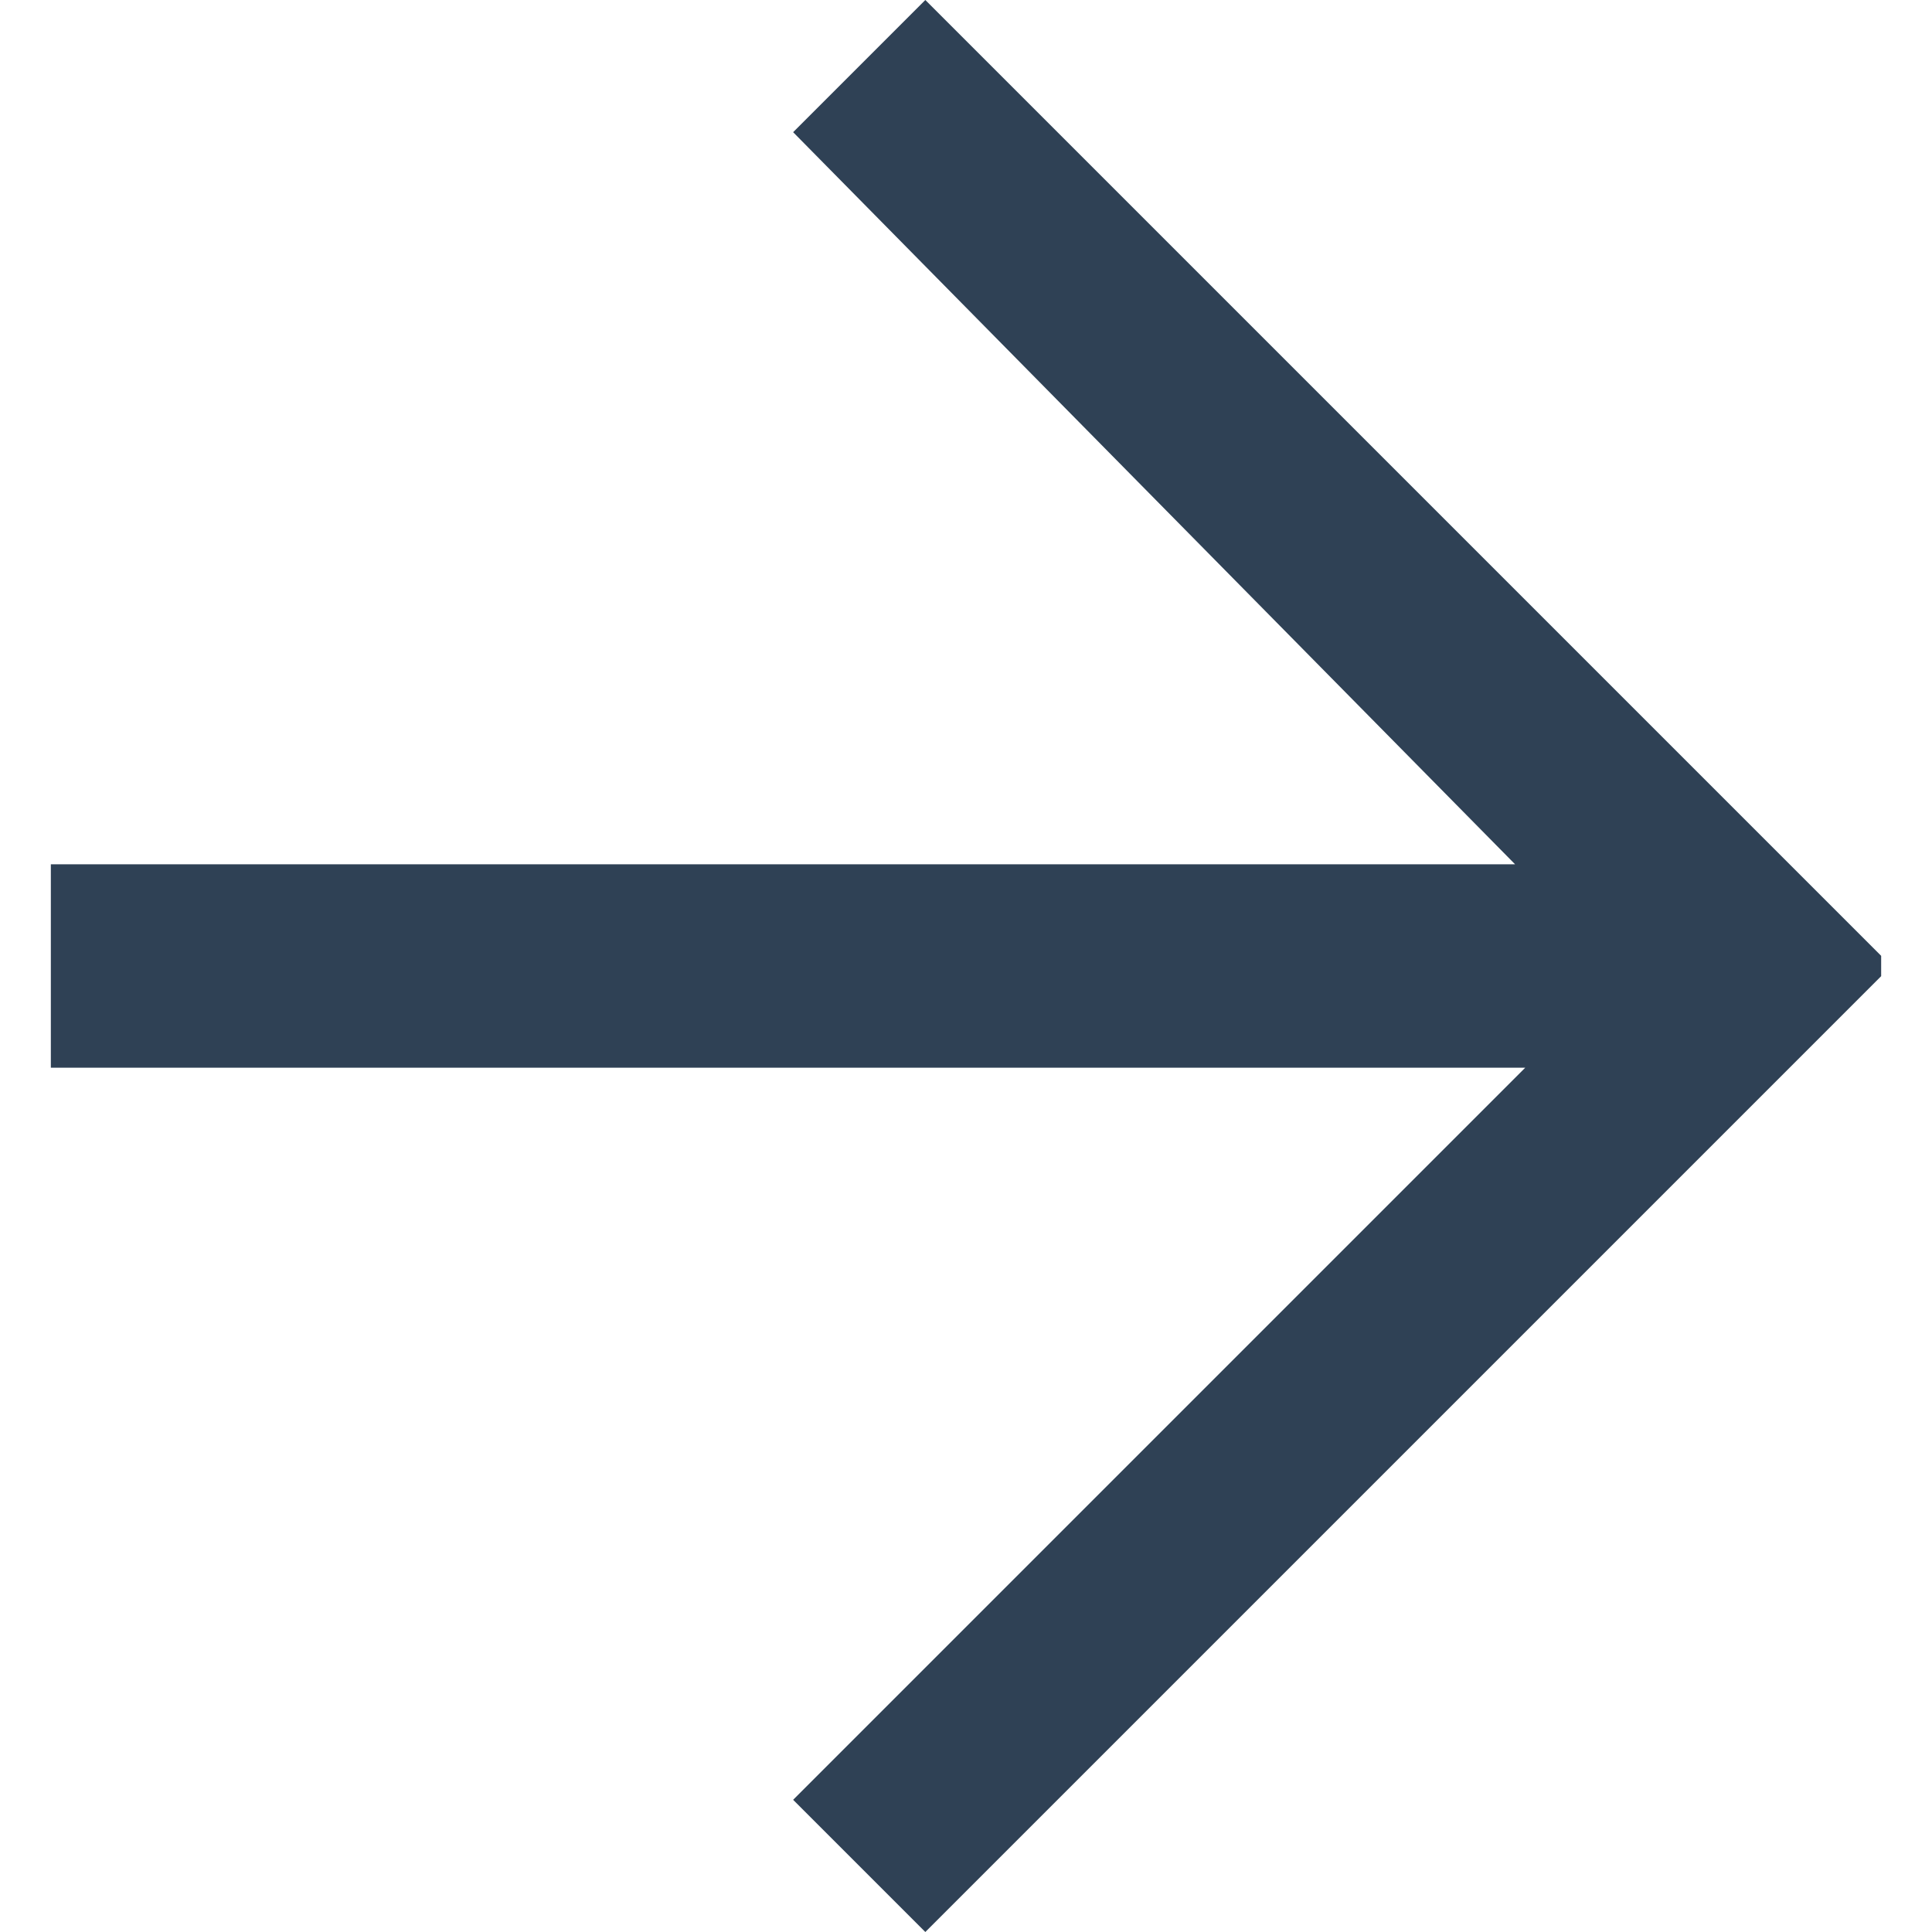 <svg width="19" height="19" viewBox="0 0 19 19" fill="none" xmlns="http://www.w3.org/2000/svg">
<g id="jgt-arrow-right.svg" clip-path="url(#clip0_165_15)">
<g id="Group">
<path id="Vector" d="M9.1 0L7.8 1.3L14.9 8.5H0.5V10.5H15L7.8 17.7L9.1 19L18.6 9.5L9.1 0Z" fill="#2F4155"/>
</g>
</g>
<defs>
<clipPath id="clip0_165_15">
<rect width="18" height="19" fill="white" transform="translate(0.5)"/>
</clipPath>
</defs>
</svg>
